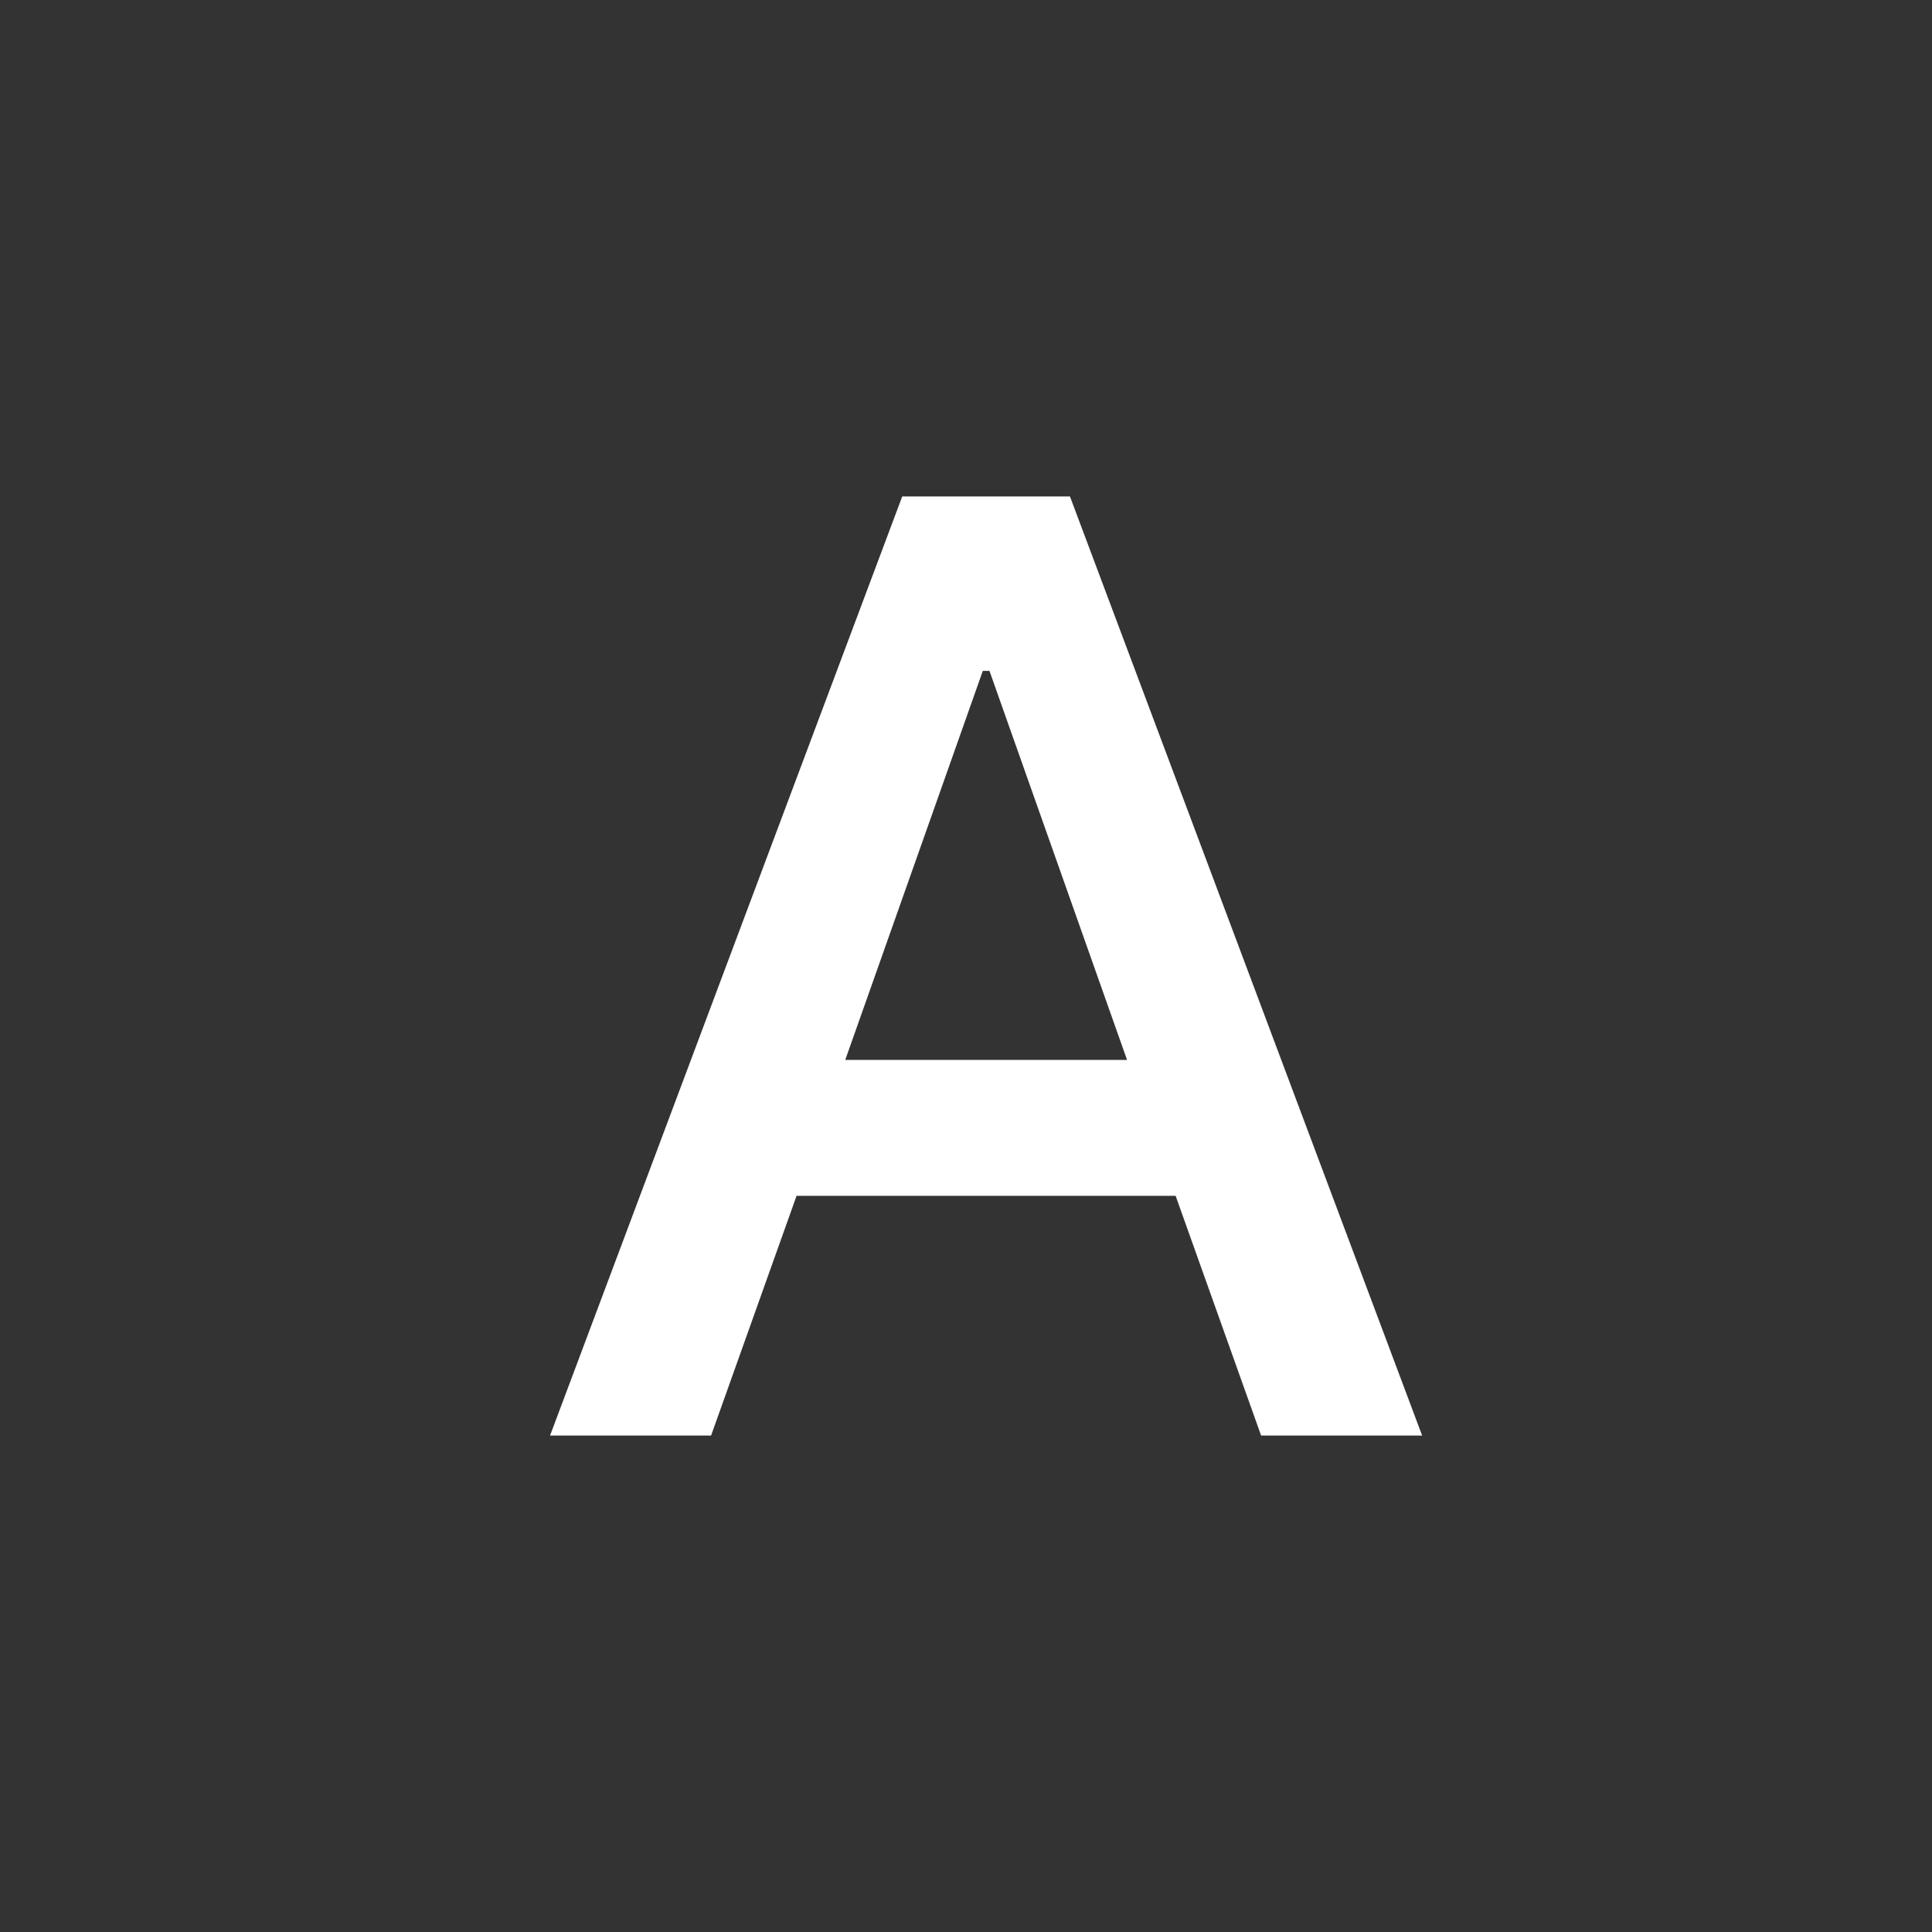 <svg width="20" height="20" viewBox="0 0 20 20" fill="none" xmlns="http://www.w3.org/2000/svg">
<rect x="0" y="0" width="20" height="20" fill="#333333" stroke="none"/>
<g id="Filled icon SM">
<path id="Vector" d="M5.694 14.861L9.34 5.139H11.076L14.722 14.861H13.055L12.17 12.379H8.246L7.361 14.861H5.694ZM8.75 10.972H11.667L10.243 6.945H10.174L8.75 10.972Z" fill="white"/>
</g>
</svg>
